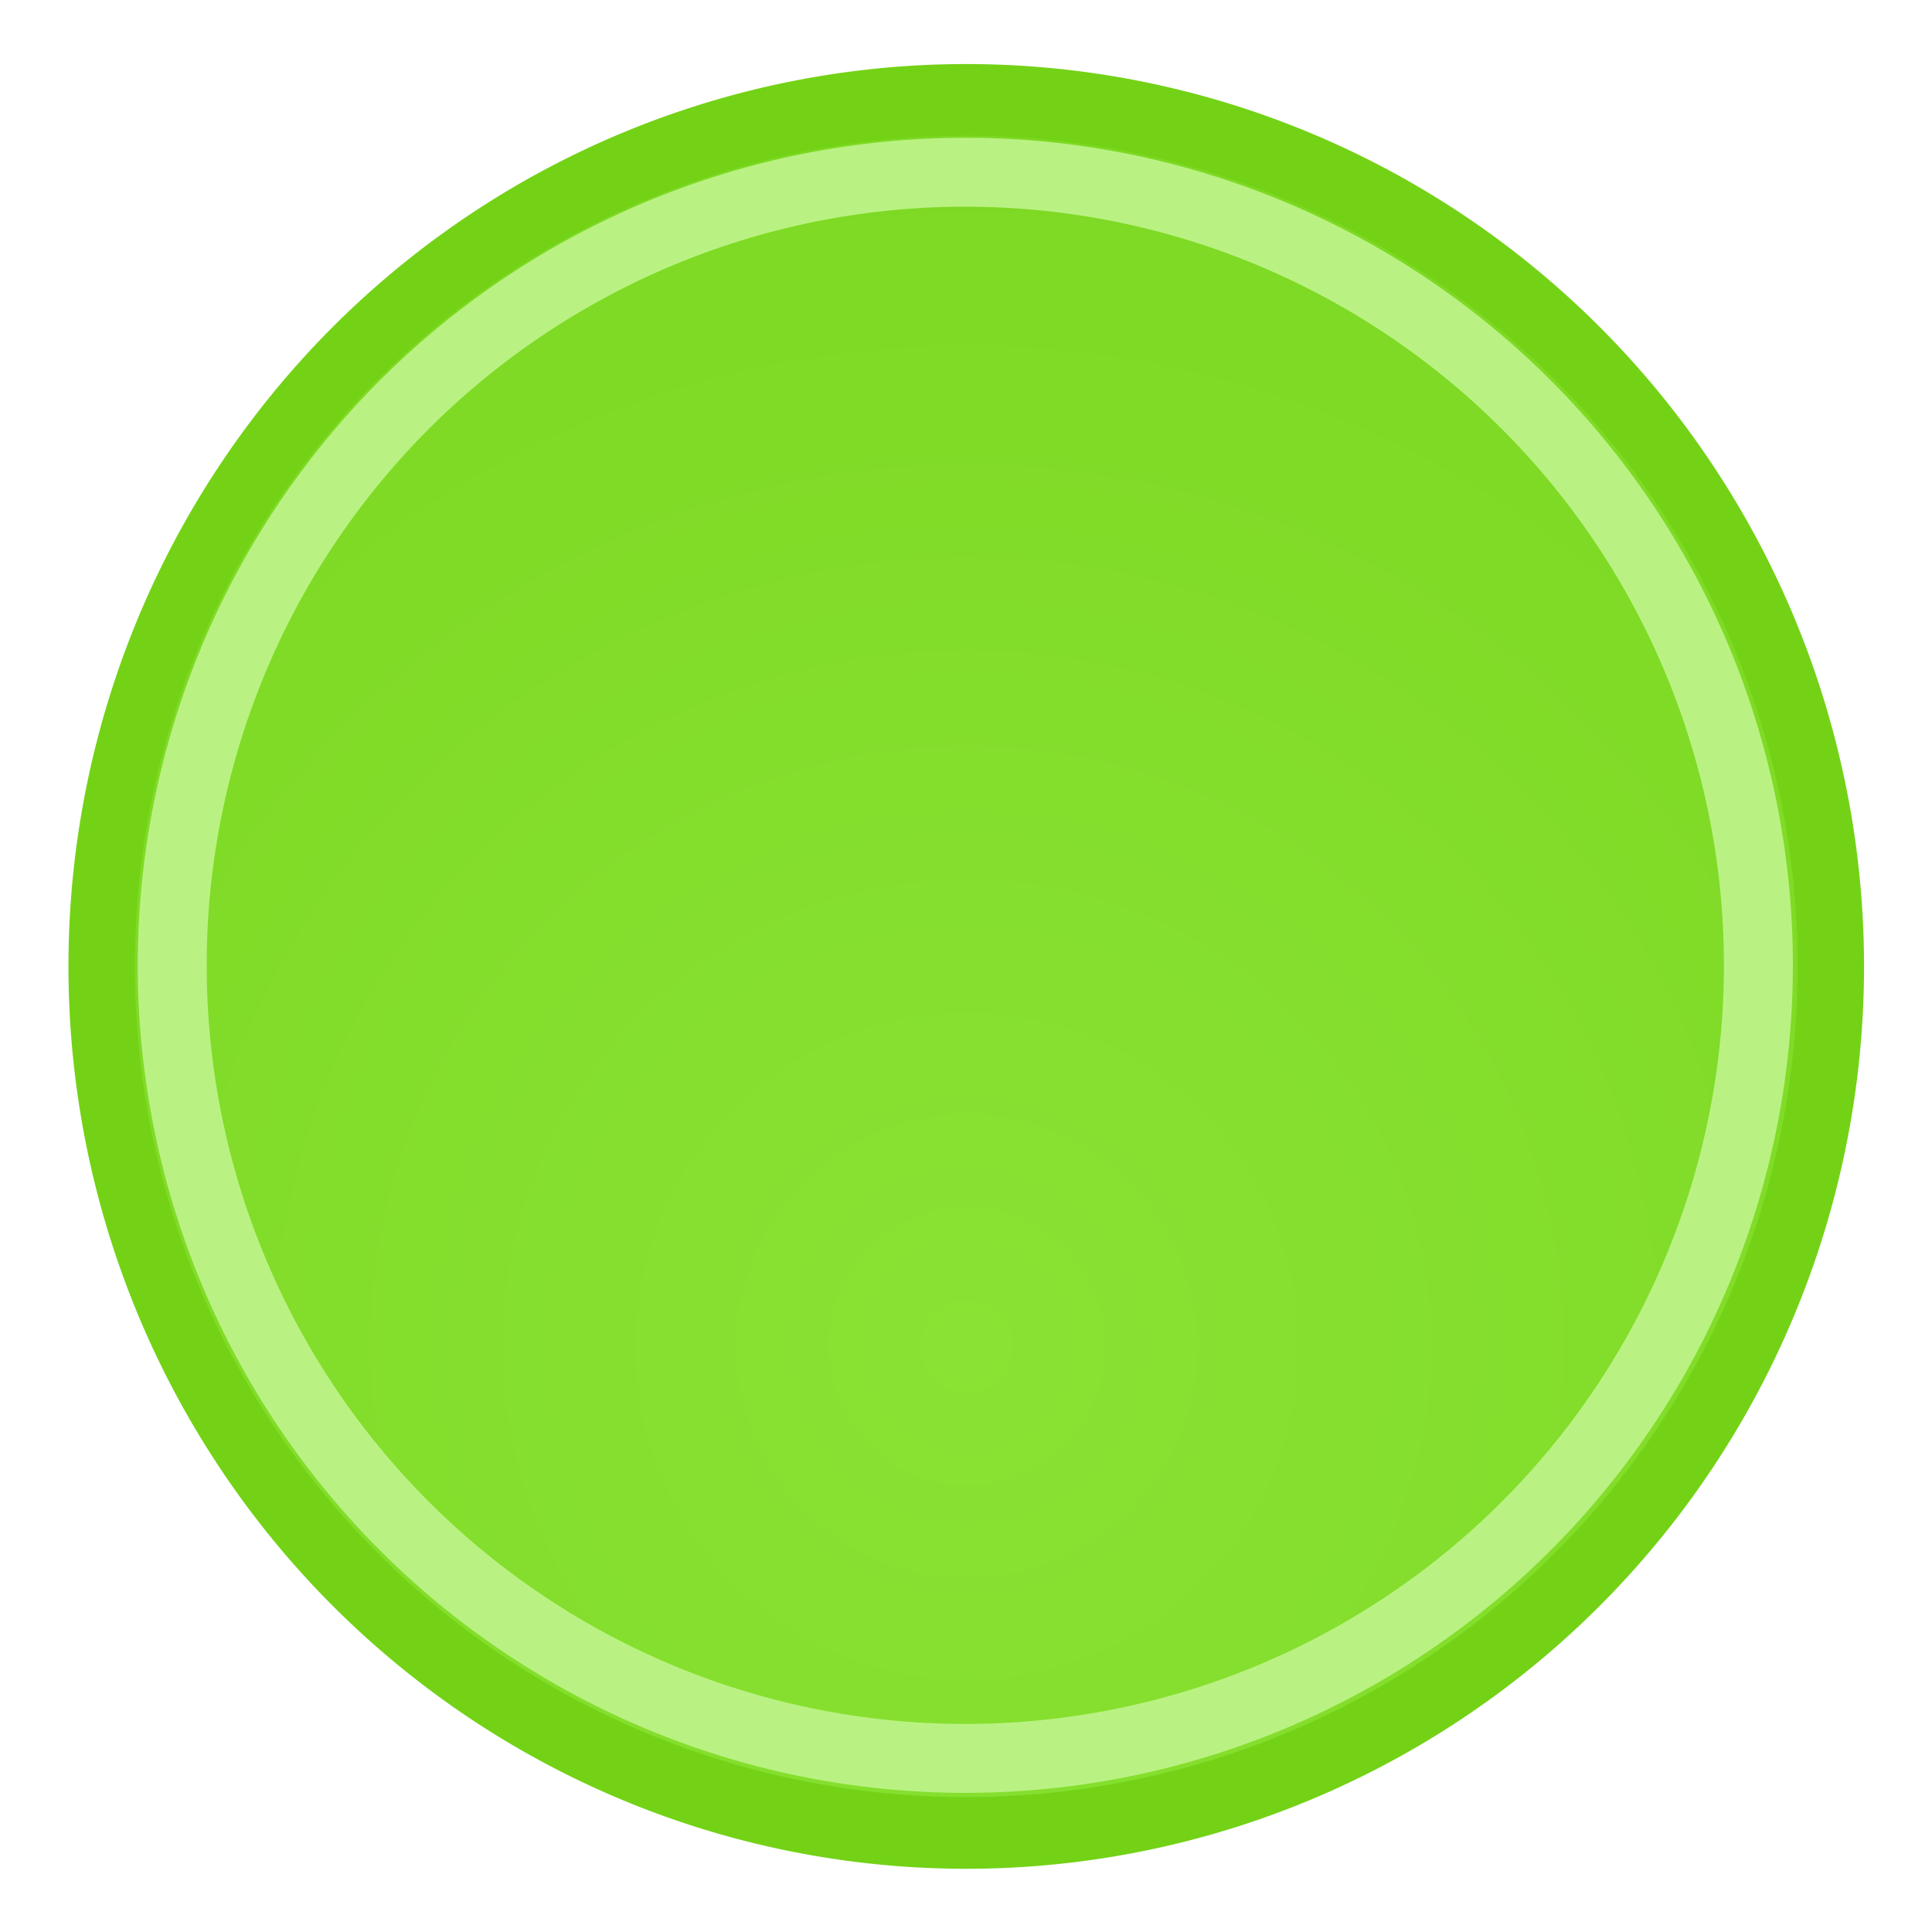 <?xml version="1.0" encoding="UTF-8" standalone="no"?>
<!-- Created with Inkscape (http://www.inkscape.org/) -->

<svg
   xmlns:dc="http://purl.org/dc/elements/1.1/"
   xmlns:cc="http://creativecommons.org/ns#"
   xmlns:rdf="http://www.w3.org/1999/02/22-rdf-syntax-ns#"
   xmlns:svg="http://www.w3.org/2000/svg"
   xmlns="http://www.w3.org/2000/svg"
   xmlns:xlink="http://www.w3.org/1999/xlink"
   xmlns:sodipodi="http://sodipodi.sourceforge.net/DTD/sodipodi-0.dtd"
   xmlns:inkscape="http://www.inkscape.org/namespaces/inkscape"
   width="28"
   height="28"
   id="svg1307"
   sodipodi:version="0.32"
   inkscape:version="0.47pre2 r22153"
   sodipodi:docname="flags-required.svg"
   inkscape:export-filename="C:\albert\programs\sigmaSpectra\resources\images\flags-required.png"
   inkscape:export-xdpi="82.732628"
   inkscape:export-ydpi="82.732628"
   inkscape:output_extension="org.inkscape.output.svg.inkscape"
   version="1.1">
  <defs
     id="defs1309">
    <inkscape:perspective
       sodipodi:type="inkscape:persp3d"
       inkscape:vp_x="0 : 24 : 1"
       inkscape:vp_y="0 : 1000 : 0"
       inkscape:vp_z="48 : 24 : 1"
       inkscape:persp3d-origin="24 : 16 : 1"
       id="perspective47" />
    <linearGradient
       id="linearGradient3837">
      <stop
         style="stop-color:#000000;stop-opacity:1;"
         offset="0"
         id="stop3839" />
      <stop
         style="stop-color:#ffffff;stop-opacity:0.784;"
         offset="1"
         id="stop3841" />
    </linearGradient>
    <linearGradient
       id="linearGradient2257">
      <stop
         style="stop-color:#8ae234;stop-opacity:1;"
         offset="0"
         id="stop2259" />
      <stop
         style="stop-color:#73d216;stop-opacity:1;"
         offset="1"
         id="stop2261" />
    </linearGradient>
    <linearGradient
       inkscape:collect="always"
       id="linearGradient3340">
      <stop
         style="stop-color:#ffffff;stop-opacity:1;"
         offset="0"
         id="stop3342" />
      <stop
         style="stop-color:#ffffff;stop-opacity:0;"
         offset="1"
         id="stop3344" />
    </linearGradient>
    <linearGradient
       inkscape:collect="always"
       id="linearGradient8662">
      <stop
         style="stop-color:#000000;stop-opacity:1;"
         offset="0"
         id="stop8664" />
      <stop
         style="stop-color:#000000;stop-opacity:0;"
         offset="1"
         id="stop8666" />
    </linearGradient>
    <radialGradient
       inkscape:collect="always"
       xlink:href="#linearGradient8662"
       id="radialGradient2228"
       gradientUnits="userSpaceOnUse"
       gradientTransform="matrix(1,0,0,0.537,0,16.873)"
       cx="24.837"
       cy="36.421"
       fx="24.837"
       fy="36.421"
       r="15.645" />
    <radialGradient
       inkscape:collect="always"
       xlink:href="#linearGradient3340"
       id="radialGradient1368"
       gradientUnits="userSpaceOnUse"
       gradientTransform="matrix(3.659,0,0,2.081,-62.416,12.762)"
       cx="21.929"
       cy="-3.218"
       fx="21.929"
       fy="-3.218"
       r="13" />
    <radialGradient
       inkscape:collect="always"
       xlink:href="#linearGradient2257"
       id="radialGradient2263"
       cx="22.5"
       cy="28.116"
       fx="22.5"
       fy="28.116"
       r="14.538"
       gradientTransform="matrix(2.366,0,0,2.203,-30.725,-34.24)"
       gradientUnits="userSpaceOnUse" />
    <linearGradient
       inkscape:collect="always"
       xlink:href="#linearGradient3837"
       id="linearGradient3843"
       x1="21.702"
       y1="8.912"
       x2="21.816"
       y2="35.546"
       gradientUnits="userSpaceOnUse" />
    <radialGradient
       inkscape:collect="always"
       xlink:href="#linearGradient2257"
       id="radialGradient3845"
       gradientUnits="userSpaceOnUse"
       gradientTransform="matrix(2.366,0,0,2.203,-30.725,-34.24)"
       cx="22.5"
       cy="28.116"
       fx="22.5"
       fy="28.116"
       r="14.538" />
  </defs>
  <sodipodi:namedview
     id="base"
     pagecolor="#ffffff"
     bordercolor="#666666"
     borderopacity="0.114"
     inkscape:pageopacity="0.0"
     inkscape:pageshadow="2"
     inkscape:zoom="8"
     inkscape:cx="-5.1839983"
     inkscape:cy="-1.4564697"
     inkscape:current-layer="layer1"
     showgrid="false"
     inkscape:grid-bbox="true"
     inkscape:document-units="px"
     inkscape:grid-points="true"
     fill="#ef2929"
     showguides="false"
     inkscape:guide-bbox="true"
     guidetolerance="1px"
     stroke="#ef2929"
     inkscape:window-width="1680"
     inkscape:window-height="994"
     inkscape:window-x="-4"
     inkscape:window-y="-4"
     showborder="true"
     inkscape:showpageshadow="false"
     inkscape:window-maximized="1">
    <sodipodi:guide
       orientation="horizontal"
       position="-10.962,27.956"
       id="guide2194" />
    <sodipodi:guide
       orientation="horizontal"
       position="-10.962,-2.026"
       id="guide2196" />
    <sodipodi:guide
       orientation="vertical"
       position="-1.948,-11.04"
       id="guide2198" />
    <sodipodi:guide
       orientation="vertical"
       position="28.013,-11.04"
       id="guide2200" />
    <sodipodi:guide
       orientation="horizontal"
       position="-10.962,11.948"
       id="guide2202" />
    <sodipodi:guide
       orientation="vertical"
       position="12.947,-11.04"
       id="guide2204" />
    <sodipodi:guide
       orientation="vertical"
       position="147.032,-11.04"
       id="guide4332" />
    <sodipodi:guide
       orientation="horizontal"
       position="-10.962,-47.103"
       id="guide4334" />
    <sodipodi:guide
       orientation="horizontal"
       position="-10.962,-69.067"
       id="guide4336" />
    <sodipodi:guide
       orientation="vertical"
       position="169.041,-11.04"
       id="guide4338" />
    <sodipodi:guide
       orientation="vertical"
       position="96.96,-11.04"
       id="guide4417" />
    <sodipodi:guide
       orientation="vertical"
       position="118.969,-11.04"
       id="guide4419" />
    <sodipodi:guide
       orientation="horizontal"
       position="-10.962,8.957"
       id="guide5106" />
    <sodipodi:guide
       orientation="horizontal"
       position="-10.962,52"
       id="guide5119" />
    <sodipodi:guide
       orientation="horizontal"
       position="-10.962,38.026"
       id="guide5121" />
    <sodipodi:guide
       orientation="horizontal"
       position="-10.962,-97.047"
       id="guide5307" />
    <sodipodi:guide
       orientation="horizontal"
       position="-10.962,-119.13"
       id="guide5309" />
    <sodipodi:guide
       orientation="horizontal"
       position="-10.962,-111.194"
       id="guide3111" />
    <inkscape:grid
       id="GridFromPre046Settings"
       type="xygrid"
       originx="0px"
       originy="0px"
       spacingx="0.5px"
       spacingy="0.5px"
       color="#0000ff"
       empcolor="#0000ff"
       opacity="0.2"
       empopacity="0.4"
       empspacing="2"
       visible="true"
       enabled="true"
       snapvisiblegridlinesonly="true" />
  </sodipodi:namedview>
  <g
     id="layer1"
     inkscape:label="Layer 1"
     inkscape:groupmode="layer"
     style="display:inline"
     transform="translate(-10.962,-8.96)">
    <path
       sodipodi:type="arc"
       style="color:#000000;fill:url(#radialGradient2263);fill-opacity:1;fill-rule:evenodd;stroke:#73d216;stroke-width:1.076;stroke-linecap:square;stroke-linejoin:round;stroke-miterlimit:4;stroke-opacity:1;stroke-dasharray:none;stroke-dashoffset:0;marker:none;visibility:visible;display:inline;overflow:visible"
       id="path2525"
       sodipodi:cx="22.5"
       sodipodi:cy="22"
       sodipodi:rx="14"
       sodipodi:ry="13"
       d="m 36.5,22 a 14,13 0 1 1 -28,0 14,13 0 1 1 28,0 z"
       transform="matrix(0.895,0,0,0.966,4.828,1.714)" />
    <path
       sodipodi:type="arc"
       style="color:#000000;fill:none;stroke:#b9f282;stroke-width:1.217;stroke-linecap:square;stroke-linejoin:round;stroke-miterlimit:4;stroke-opacity:1;stroke-dasharray:none;stroke-dashoffset:0;marker:none;visibility:visible;display:inline;overflow:visible"
       id="path2527"
       sodipodi:cx="24"
       sodipodi:cy="24"
       sodipodi:rx="14"
       sodipodi:ry="14"
       d="m 38,24 a 14,14 0 1 1 -28,0 14,14 0 1 1 28,0 z"
       transform="matrix(0.821,0,0,0.821,5.248,3.246)" />
  </g>
</svg>
